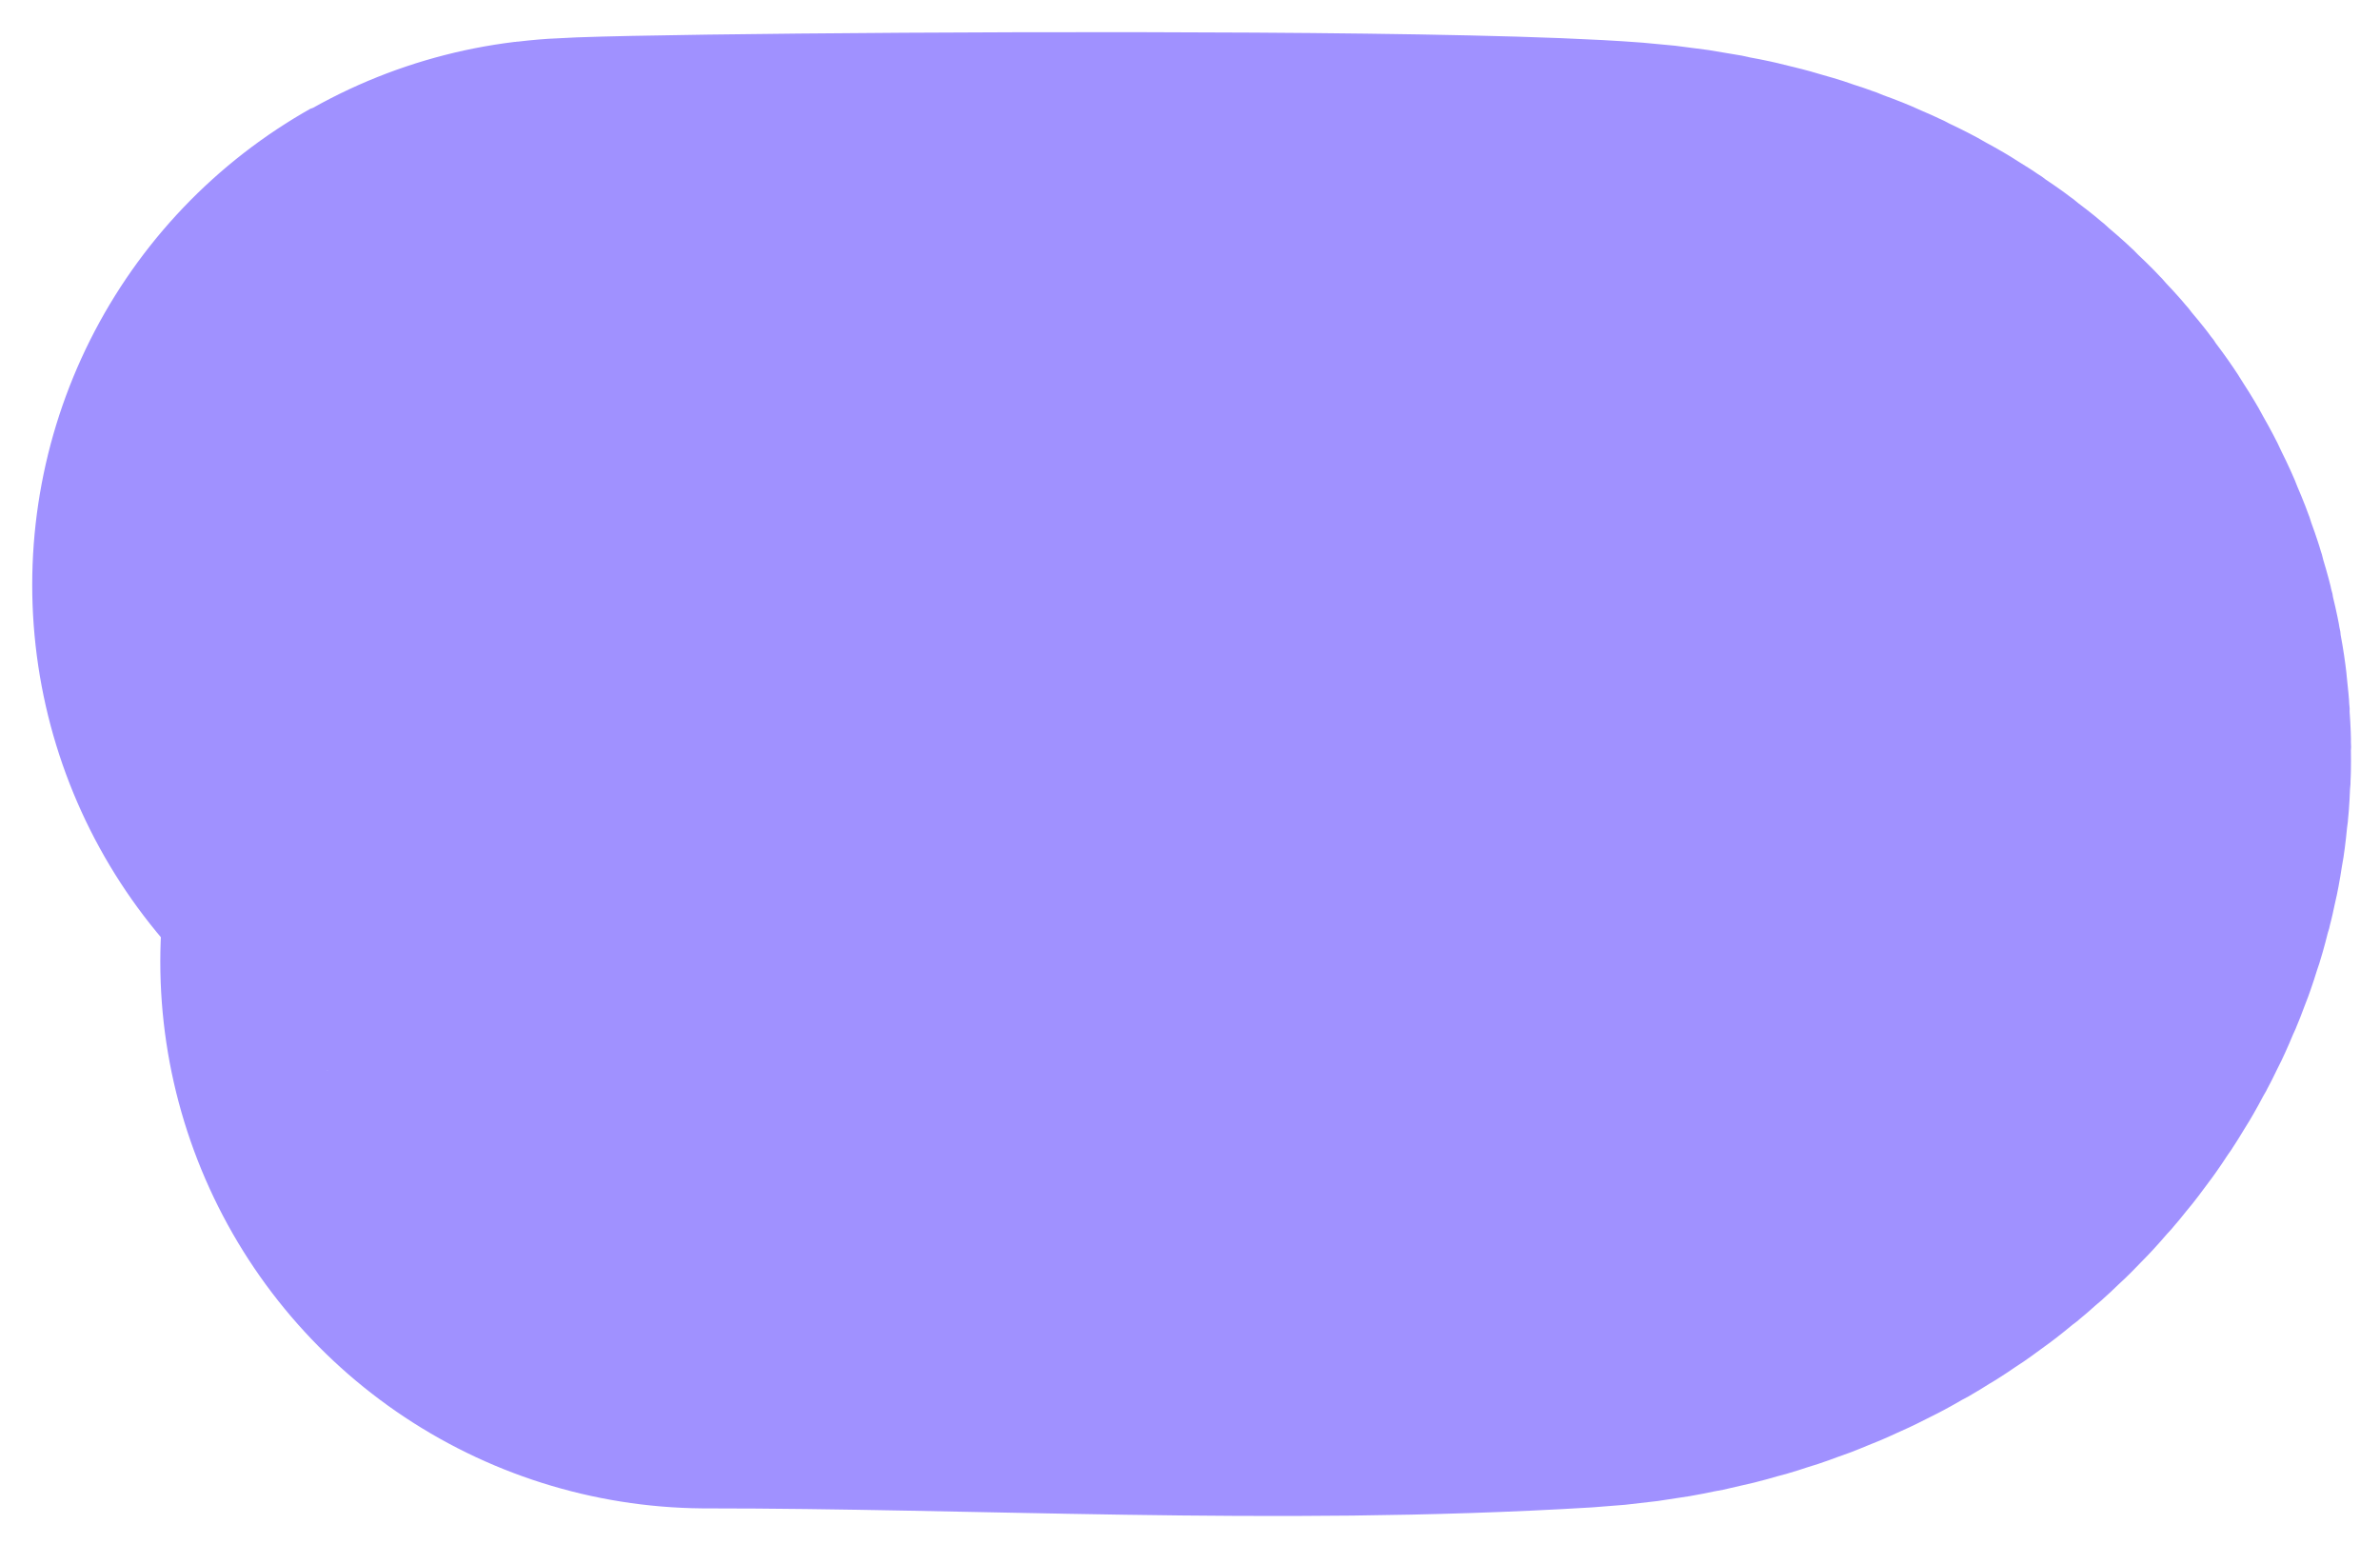 <svg width="37" height="24" viewBox="0 0 37 24" fill="none" xmlns="http://www.w3.org/2000/svg">
<path d="M10.992 14.952C15.385 14.952 19.857 15.218 24.236 14.952C28.682 14.683 29.677 9.507 24.882 9.138C20.844 8.827 -0.433 9.138 13.899 9.138" stroke="#A091FF" stroke-width="17" stroke-linecap="round"/>
</svg>
